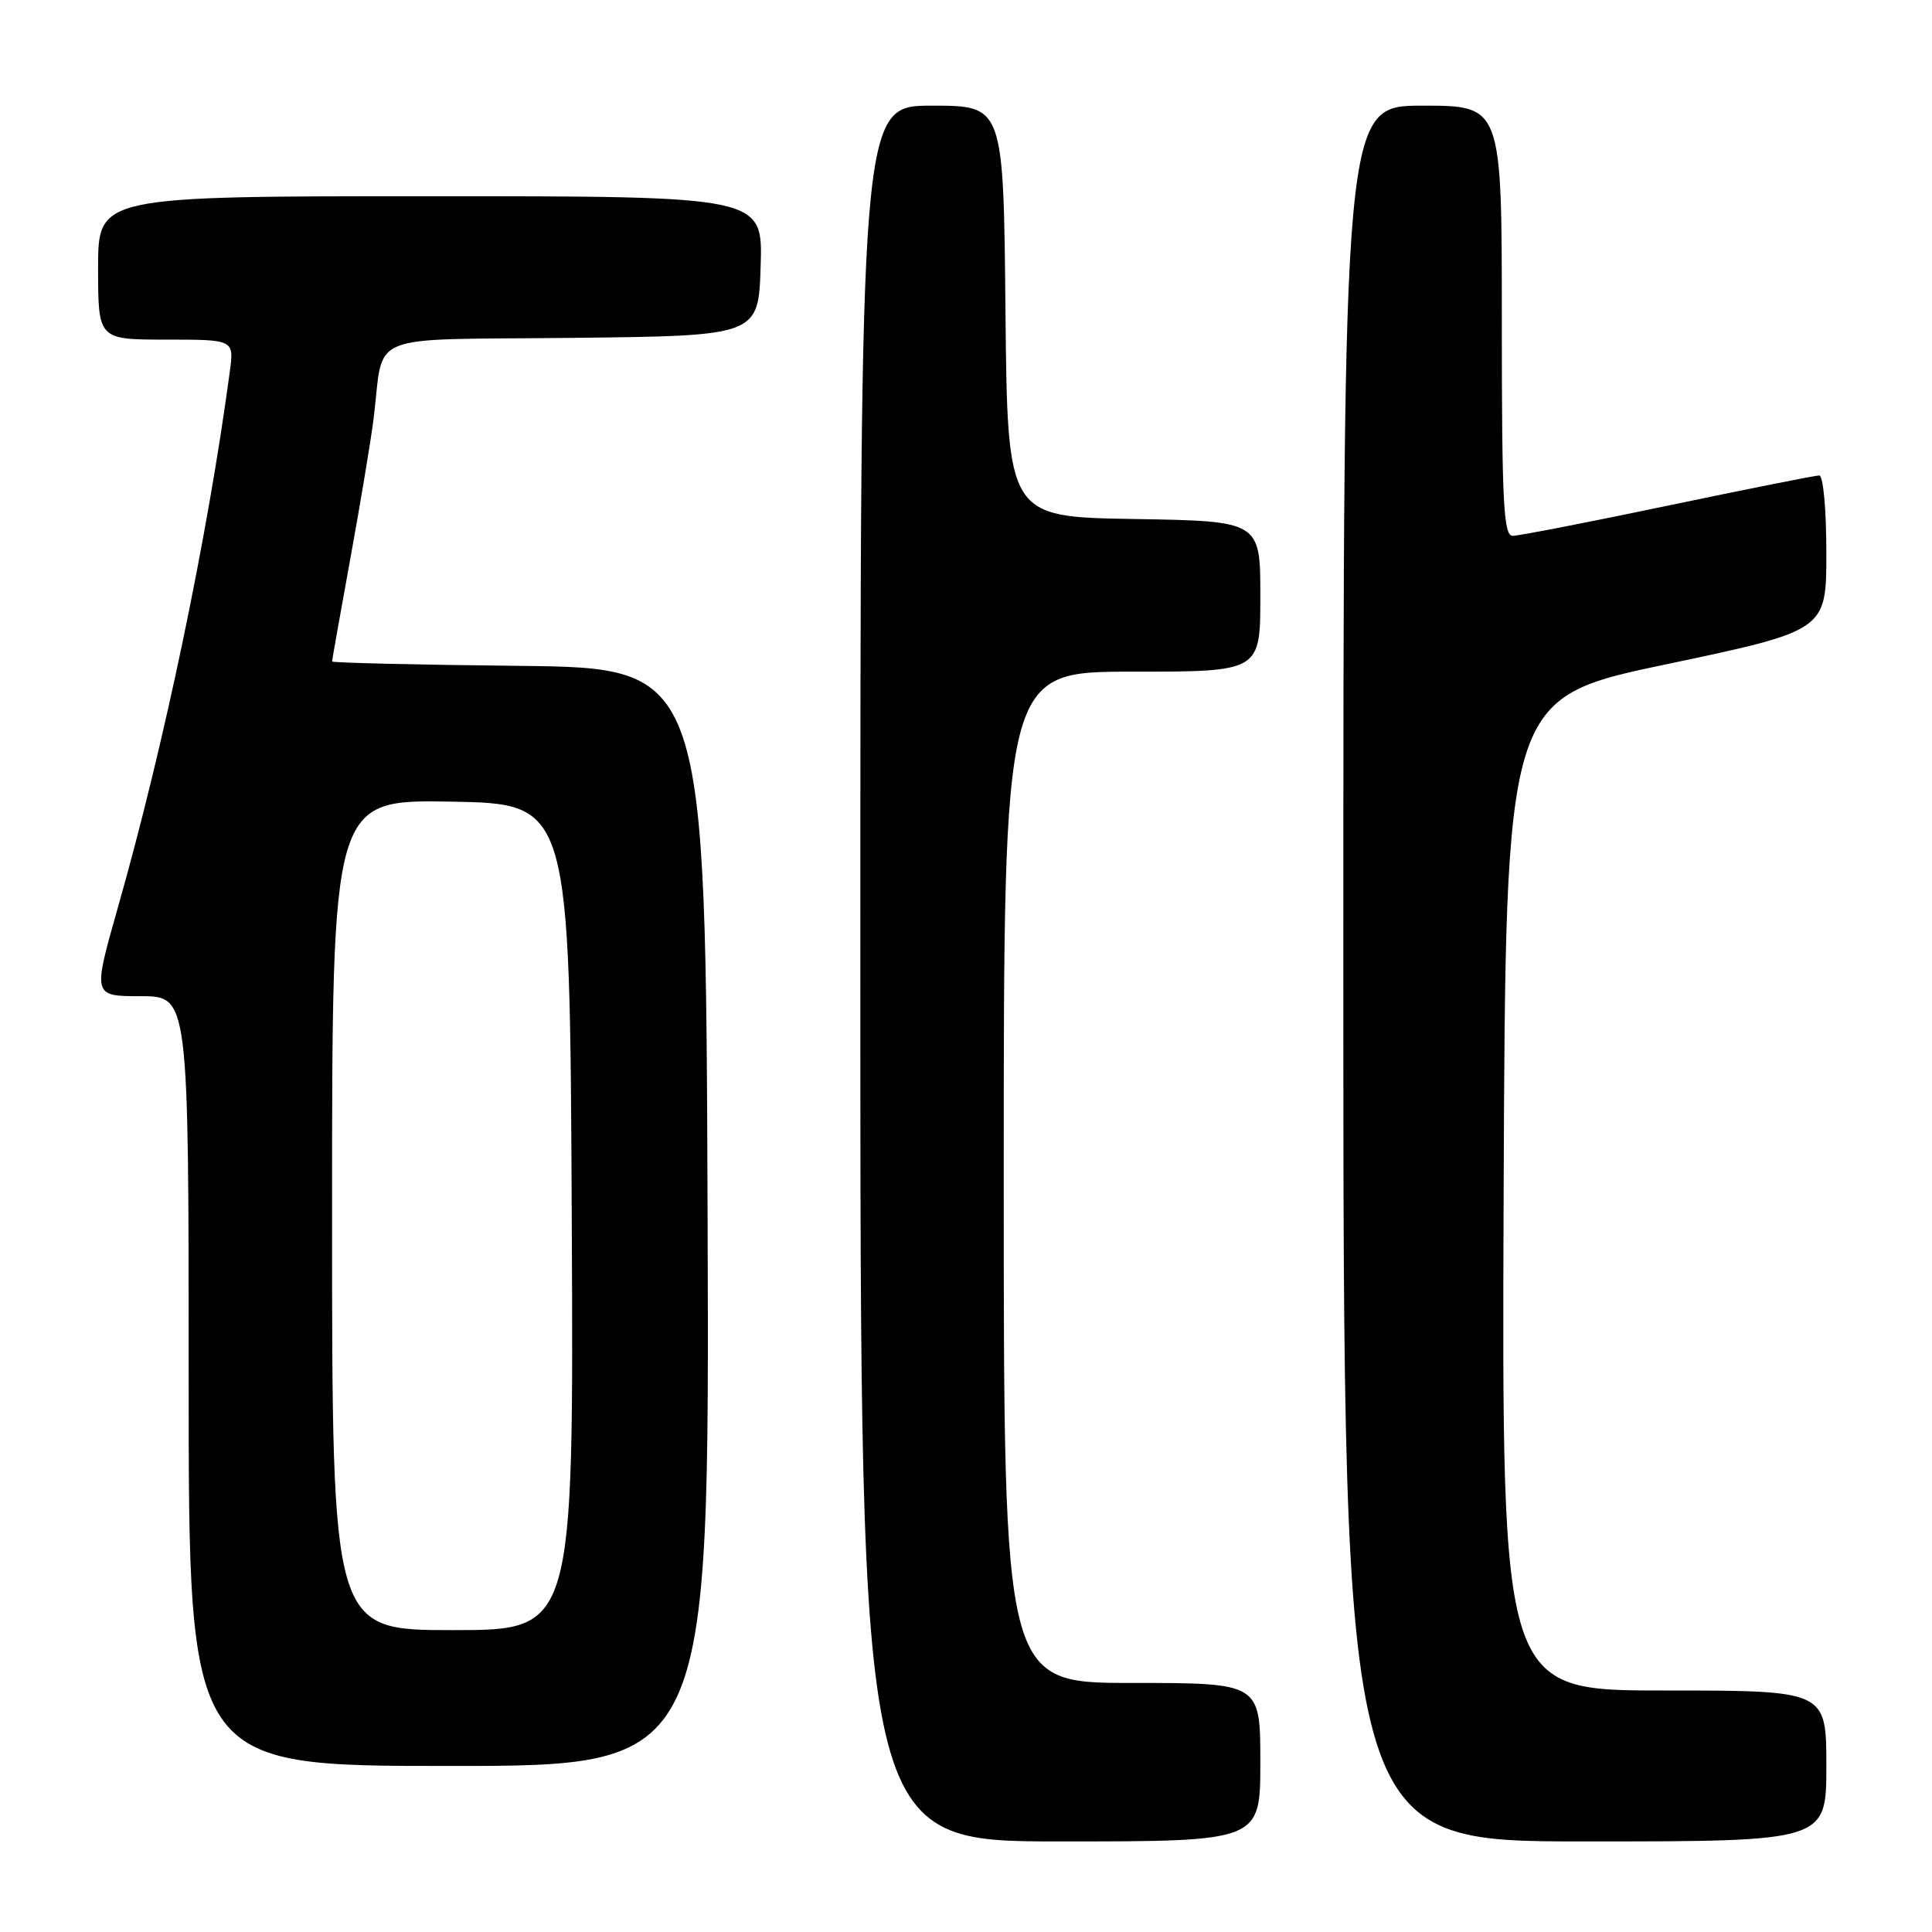 <?xml version="1.0" encoding="UTF-8" standalone="no"?>
<!DOCTYPE svg PUBLIC "-//W3C//DTD SVG 1.1//EN" "http://www.w3.org/Graphics/SVG/1.1/DTD/svg11.dtd" >
<svg xmlns="http://www.w3.org/2000/svg" xmlns:xlink="http://www.w3.org/1999/xlink" version="1.1" viewBox="0 0 256 256">
 <g >
 <path fill="currentColor"
d=" M 167.00 233.50 C 167.00 223.00 167.00 223.00 150.00 223.00 C 133.00 223.00 133.00 223.00 133.00 156.00 C 133.00 89.00 133.00 89.00 150.00 89.00 C 167.00 89.00 167.00 89.00 167.00 79.02 C 167.00 69.05 167.00 69.05 150.25 68.77 C 133.50 68.50 133.50 68.50 133.23 41.25 C 132.97 14.00 132.97 14.00 123.48 14.00 C 114.00 14.00 114.00 14.00 114.00 129.00 C 114.00 244.00 114.00 244.00 140.50 244.00 C 167.00 244.00 167.00 244.00 167.00 233.50 Z  M 242.00 234.00 C 242.00 224.00 242.00 224.00 220.49 224.00 C 198.99 224.00 198.99 224.00 199.24 158.25 C 199.50 92.50 199.50 92.50 220.75 88.03 C 242.00 83.55 242.00 83.55 242.00 73.28 C 242.00 67.51 241.59 63.00 241.06 63.00 C 240.54 63.00 231.51 64.80 221.00 67.00 C 210.49 69.20 201.24 71.00 200.44 71.00 C 199.22 71.00 199.00 66.66 199.00 42.50 C 199.00 14.00 199.00 14.00 188.50 14.00 C 178.00 14.00 178.00 14.00 178.00 129.00 C 178.00 244.00 178.00 244.00 210.00 244.00 C 242.00 244.00 242.00 244.00 242.00 234.00 Z  M 93.76 161.25 C 93.50 88.50 93.50 88.50 68.75 88.23 C 55.14 88.09 44.00 87.82 44.00 87.65 C 44.00 87.47 45.10 81.29 46.44 73.91 C 47.78 66.54 49.16 58.25 49.50 55.50 C 50.96 43.82 47.90 45.07 75.83 44.77 C 100.50 44.50 100.50 44.50 100.79 35.25 C 101.08 26.00 101.08 26.00 57.04 26.00 C 13.00 26.00 13.00 26.00 13.00 35.50 C 13.00 45.00 13.00 45.00 22.01 45.00 C 31.02 45.00 31.02 45.00 30.45 49.25 C 27.50 71.20 21.76 98.67 15.62 120.25 C 12.28 132.00 12.28 132.00 18.64 132.00 C 25.00 132.00 25.00 132.00 25.00 183.00 C 25.00 234.00 25.00 234.00 59.51 234.00 C 94.01 234.00 94.01 234.00 93.76 161.25 Z  M 44.00 160.97 C 44.00 105.95 44.00 105.95 59.75 106.22 C 75.50 106.50 75.50 106.50 75.76 161.25 C 76.02 216.00 76.02 216.00 60.01 216.00 C 44.00 216.00 44.00 216.00 44.00 160.97 Z "/>
</g>
</svg>